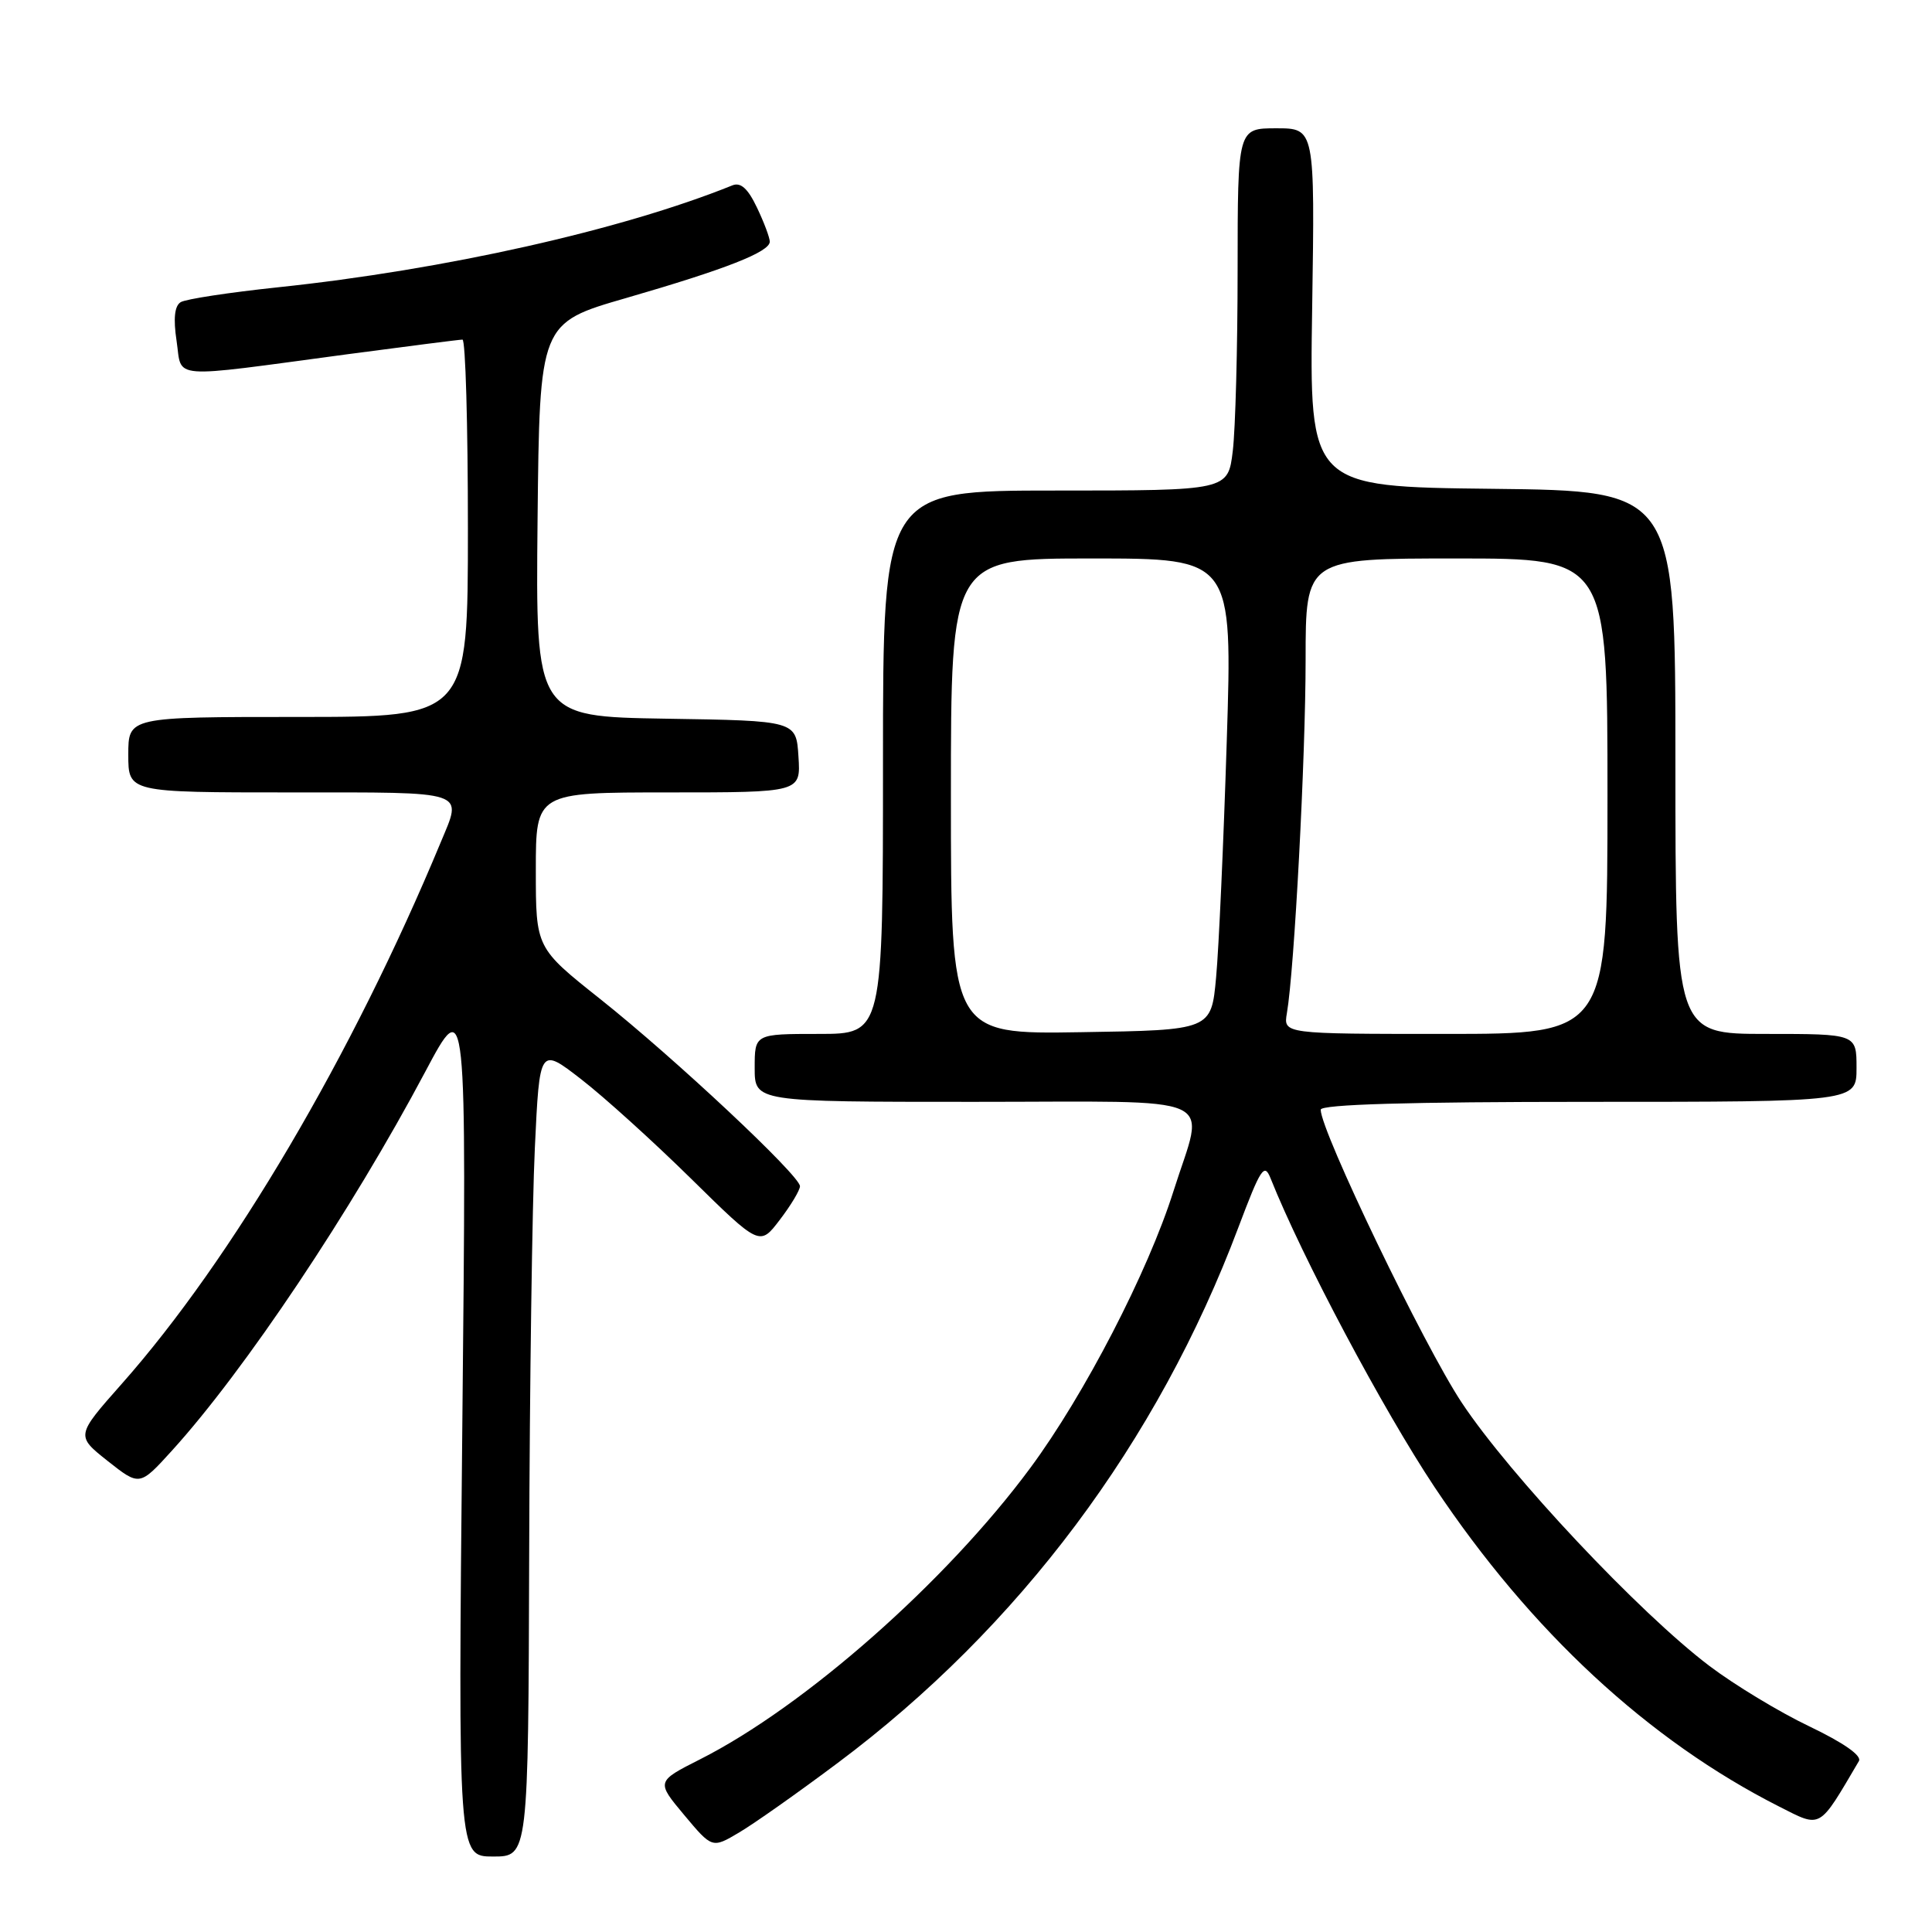 <?xml version="1.0" encoding="UTF-8" standalone="no"?>
<!DOCTYPE svg PUBLIC "-//W3C//DTD SVG 1.1//EN" "http://www.w3.org/Graphics/SVG/1.1/DTD/svg11.dtd" >
<svg xmlns="http://www.w3.org/2000/svg" xmlns:xlink="http://www.w3.org/1999/xlink" version="1.1" viewBox="0 0 256 256">
 <g >
 <path fill="currentColor"
d=" M 70.12 205.75 C 70.18 183.61 70.52 159.48 70.87 152.12 C 71.50 138.74 71.50 138.74 77.00 143.00 C 80.03 145.34 86.59 151.28 91.58 156.19 C 100.67 165.13 100.67 165.13 103.33 161.63 C 104.80 159.71 106.00 157.70 106.00 157.18 C 106.00 155.78 89.42 140.24 79.55 132.39 C 71.00 125.60 71.00 125.60 71.00 115.30 C 71.00 105.00 71.00 105.00 88.55 105.00 C 106.11 105.00 106.11 105.00 105.80 100.25 C 105.50 95.50 105.50 95.50 88.23 95.23 C 70.97 94.95 70.97 94.95 71.23 68.88 C 71.50 42.80 71.50 42.80 83.00 39.48 C 96.19 35.66 102.00 33.38 102.00 32.02 C 102.00 31.50 101.24 29.46 100.30 27.50 C 99.10 24.98 98.15 24.12 97.05 24.56 C 82.36 30.49 58.88 35.75 36.82 38.07 C 30.39 38.75 24.59 39.63 23.94 40.04 C 23.13 40.54 22.95 42.21 23.40 45.19 C 24.17 50.32 22.02 50.16 46.03 46.94 C 54.02 45.88 60.88 45.00 61.28 45.00 C 61.68 45.00 62.00 56.25 62.00 70.00 C 62.00 95.00 62.00 95.00 39.50 95.00 C 17.00 95.00 17.00 95.00 17.00 100.00 C 17.00 105.00 17.00 105.00 38.50 105.00 C 62.28 105.00 61.28 104.67 58.39 111.63 C 46.70 139.78 30.75 166.87 16.13 183.37 C 10.05 190.24 10.05 190.24 14.27 193.59 C 18.50 196.93 18.50 196.93 22.78 192.22 C 32.41 181.62 46.58 160.42 56.36 141.99 C 61.83 131.70 61.83 131.70 61.26 188.85 C 60.69 246.00 60.69 246.00 65.34 246.00 C 70.00 246.00 70.00 246.00 70.12 205.75 Z  M 111.00 233.60 C 135.04 215.63 153.38 191.12 164.09 162.64 C 167.06 154.77 167.53 154.05 168.36 156.14 C 172.53 166.61 183.26 186.79 190.10 197.07 C 202.83 216.15 218.42 230.60 235.73 239.37 C 241.40 242.24 240.93 242.50 246.31 233.36 C 246.74 232.64 244.31 230.94 239.74 228.75 C 235.76 226.85 229.80 223.24 226.50 220.74 C 217.23 213.73 200.04 195.44 193.69 185.86 C 188.68 178.31 175.00 149.88 175.00 147.04 C 175.00 146.34 186.64 146.00 210.50 146.00 C 246.00 146.00 246.00 146.00 246.00 141.50 C 246.00 137.00 246.00 137.00 234.00 137.00 C 222.00 137.00 222.00 137.00 222.00 101.02 C 222.00 65.04 222.00 65.04 197.75 64.77 C 173.50 64.50 173.50 64.50 173.87 40.75 C 174.23 17.00 174.23 17.00 169.12 17.00 C 164.00 17.00 164.00 17.00 163.99 35.75 C 163.99 46.06 163.70 56.86 163.35 59.75 C 162.72 65.00 162.72 65.00 139.86 65.00 C 117.00 65.00 117.00 65.00 117.00 101.00 C 117.00 137.00 117.00 137.00 108.50 137.00 C 100.00 137.00 100.00 137.00 100.00 141.50 C 100.00 146.00 100.00 146.00 129.00 146.00 C 162.52 146.00 159.64 144.71 155.50 157.81 C 152.12 168.52 143.69 184.82 136.52 194.51 C 125.38 209.58 106.64 226.11 92.76 233.12 C 86.95 236.06 86.95 236.06 90.66 240.50 C 94.37 244.93 94.37 244.93 97.93 242.82 C 99.90 241.66 105.78 237.51 111.00 233.60 Z  M 126.00 105.52 C 126.00 74.00 126.00 74.00 144.66 74.00 C 163.32 74.00 163.32 74.00 162.55 98.25 C 162.13 111.59 161.50 125.65 161.14 129.50 C 160.50 136.50 160.50 136.50 143.25 136.77 C 126.00 137.05 126.00 137.05 126.00 105.52 Z  M 170.52 134.25 C 171.51 128.52 173.00 100.31 173.00 87.42 C 173.00 74.00 173.00 74.00 193.00 74.00 C 213.00 74.00 213.00 74.00 213.00 105.50 C 213.00 137.00 213.00 137.00 191.53 137.00 C 170.05 137.00 170.05 137.00 170.52 134.25 Z "/>
</g>
</svg>